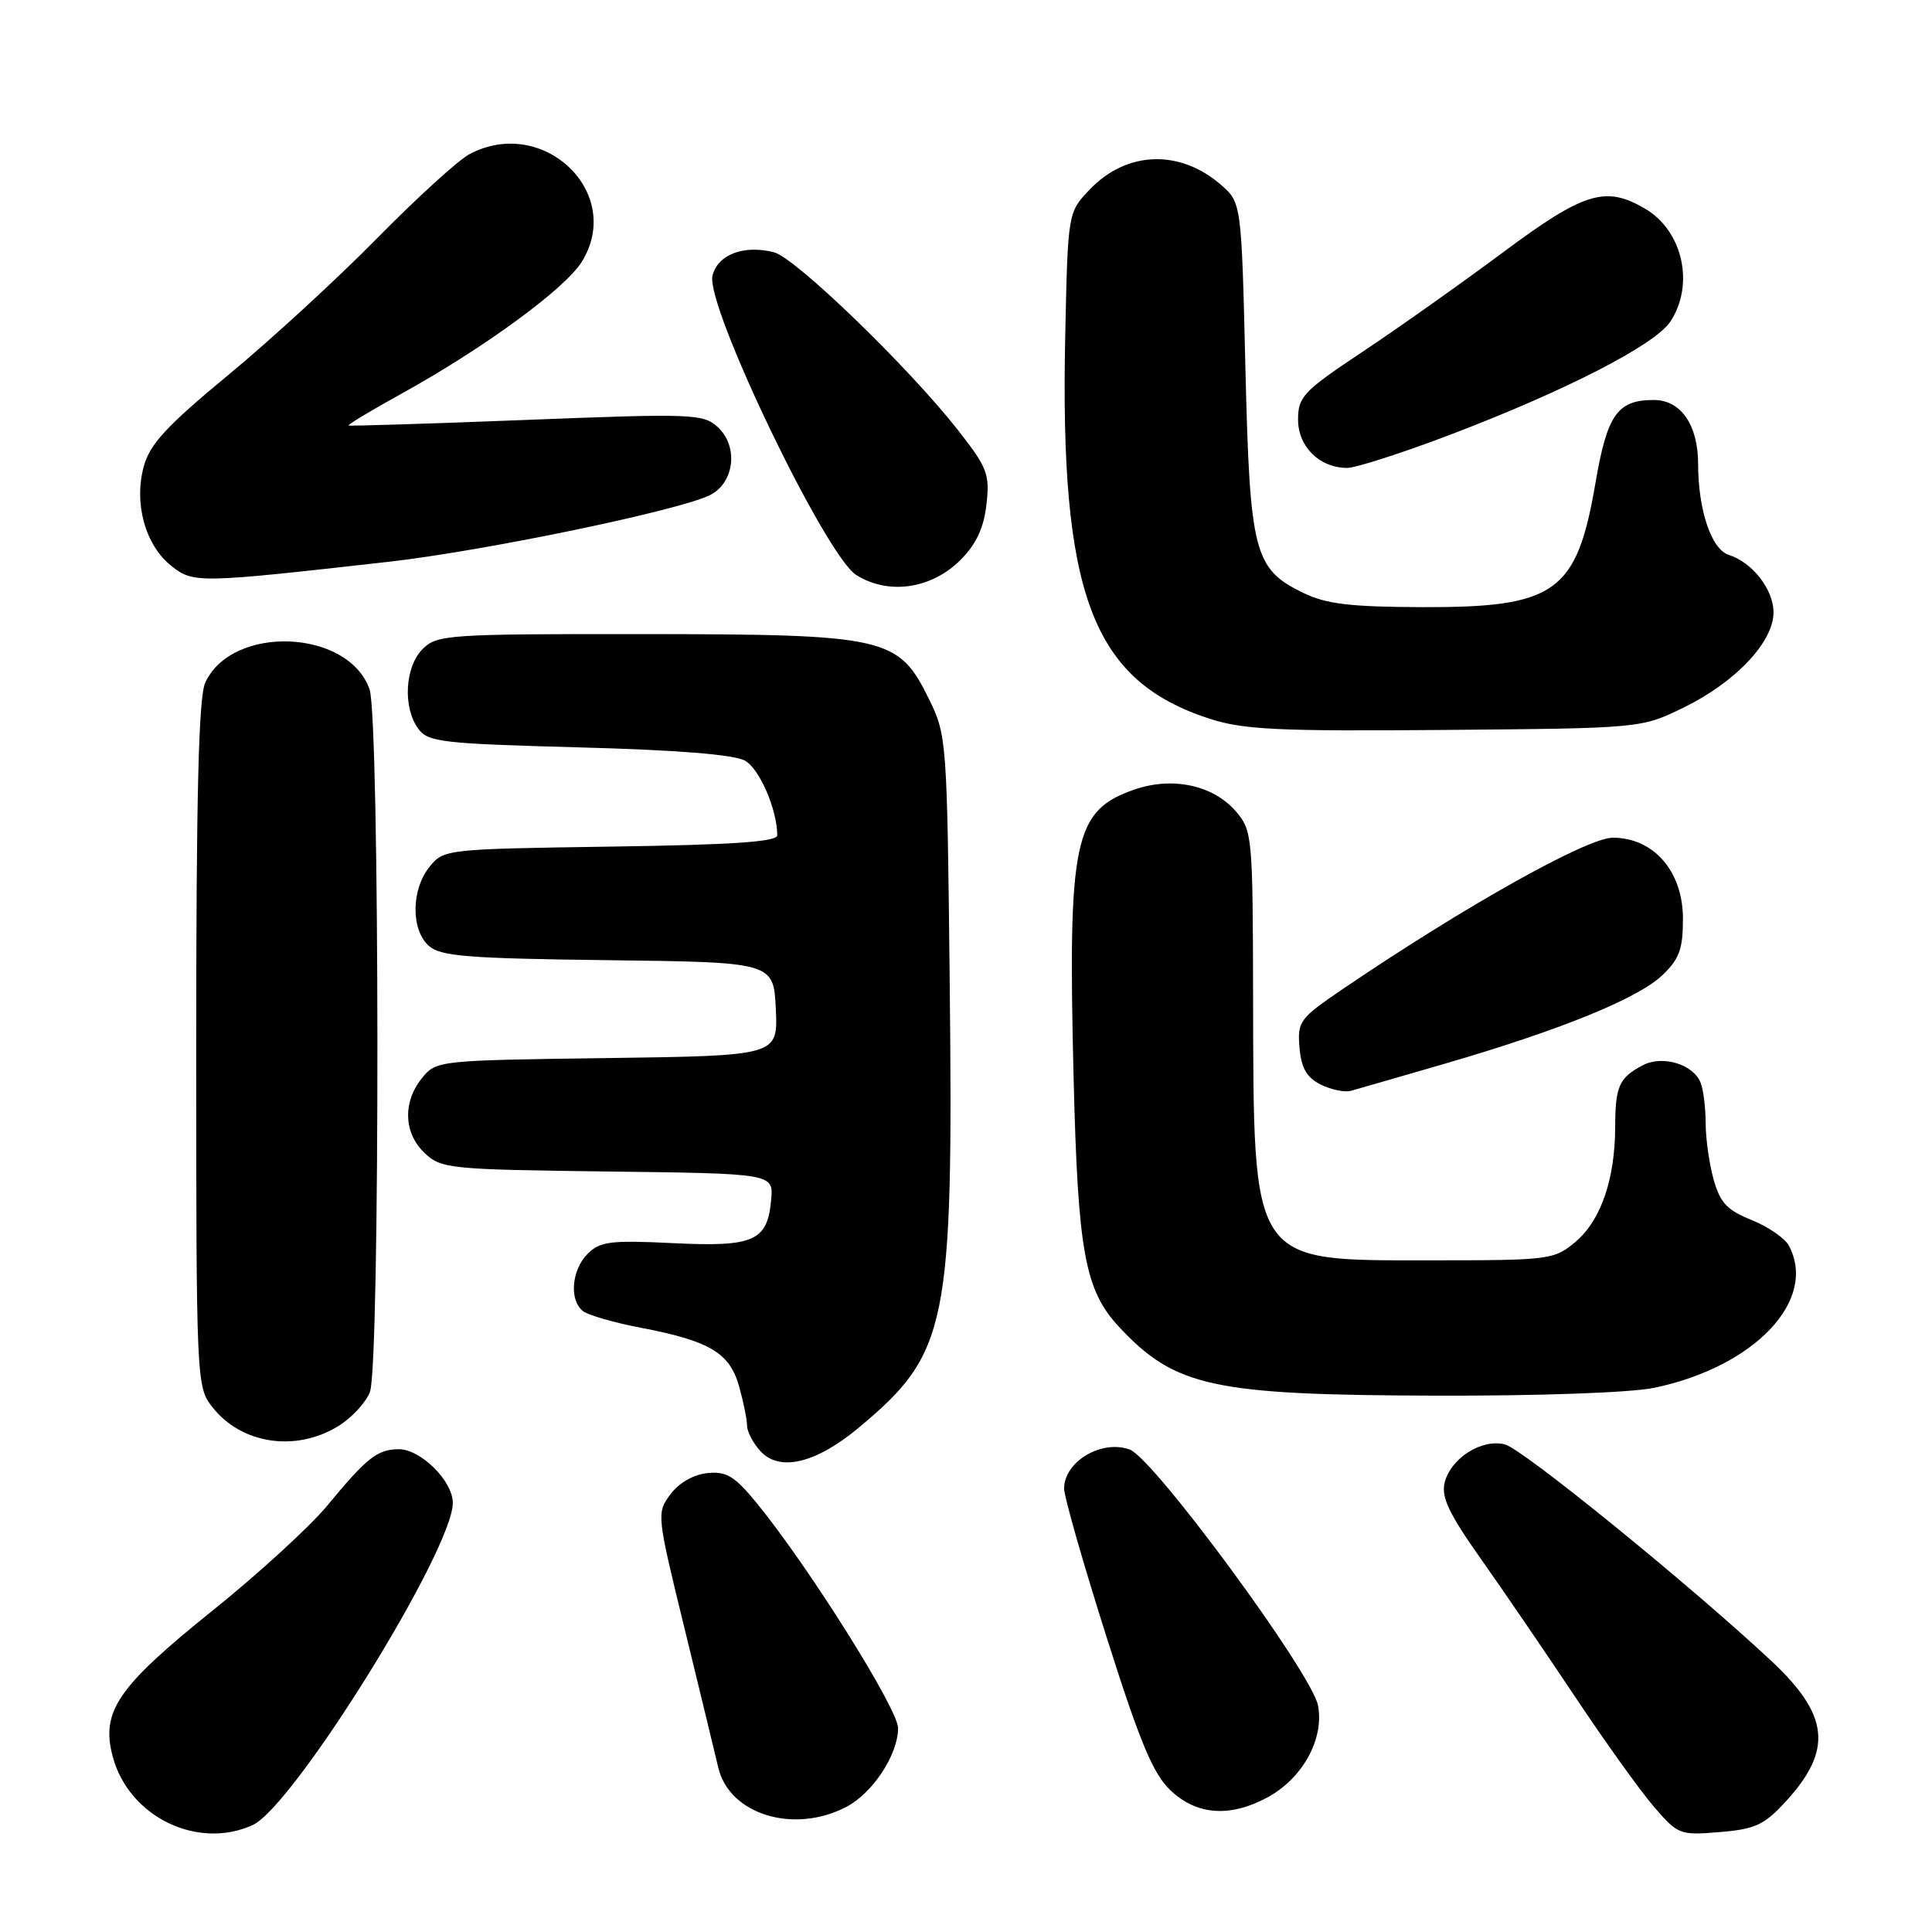 <?xml version="1.0" encoding="UTF-8" standalone="no"?>
<!DOCTYPE svg PUBLIC "-//W3C//DTD SVG 1.1//EN" "http://www.w3.org/Graphics/SVG/1.1/DTD/svg11.dtd" >
<svg xmlns="http://www.w3.org/2000/svg" xmlns:xlink="http://www.w3.org/1999/xlink" version="1.1" viewBox="0 0 256 256">
 <g >
 <path fill="currentColor"
d=" M 33.48 241.83 C 38.90 239.36 60.00 205.39 60.00 199.14 C 60.00 196.22 55.71 191.99 52.80 192.03 C 49.97 192.07 48.61 193.15 43.34 199.53 C 41.05 202.29 34.21 208.56 28.13 213.44 C 15.54 223.56 13.33 226.80 14.95 232.80 C 17.08 240.73 26.17 245.16 33.48 241.83 Z  M 236.63 238.70 C 242.87 231.89 242.40 227.28 234.73 220.10 C 224.03 210.09 201.75 191.98 199.41 191.39 C 196.33 190.61 192.24 193.21 191.42 196.46 C 190.95 198.35 192.00 200.58 196.15 206.45 C 199.09 210.61 204.72 218.85 208.66 224.76 C 212.59 230.67 217.30 237.24 219.12 239.36 C 222.34 243.11 222.57 243.20 227.88 242.76 C 232.58 242.37 233.78 241.81 236.63 238.70 Z  M 112.09 239.45 C 115.63 237.62 118.99 232.53 119.00 228.98 C 119.00 226.45 107.15 207.58 100.29 199.19 C 97.35 195.60 96.28 194.94 93.74 195.19 C 91.90 195.38 89.96 196.49 88.83 198.01 C 87.00 200.48 87.02 200.71 90.64 215.51 C 92.65 223.75 94.70 232.18 95.18 234.24 C 96.65 240.42 105.15 243.04 112.09 239.45 Z  M 167.90 238.19 C 172.60 235.67 175.49 230.42 174.64 225.97 C 173.81 221.69 152.90 193.27 149.71 192.08 C 145.99 190.70 141.00 193.66 141.00 197.25 C 141.00 198.31 143.52 207.13 146.60 216.84 C 151.07 230.95 152.79 235.05 155.12 237.25 C 158.58 240.52 162.96 240.84 167.90 238.19 Z  M 113.87 189.11 C 125.61 179.28 126.33 175.74 125.84 130.00 C 125.50 98.11 125.44 97.41 123.10 92.64 C 119.06 84.40 117.50 84.05 85.25 84.02 C 59.32 84.00 57.90 84.10 56.00 86.00 C 53.65 88.35 53.35 93.73 55.42 96.56 C 56.71 98.33 58.53 98.54 76.67 99.03 C 89.63 99.37 97.26 99.98 98.71 100.79 C 100.64 101.87 102.98 107.26 102.99 110.68 C 103.00 111.54 97.04 111.95 80.91 112.18 C 59.08 112.50 58.80 112.53 56.91 114.86 C 54.49 117.86 54.43 123.18 56.81 125.32 C 58.34 126.71 61.90 127.00 80.56 127.23 C 102.50 127.50 102.50 127.50 102.80 133.70 C 103.09 139.89 103.09 139.89 80.46 140.20 C 58.04 140.50 57.80 140.52 55.91 142.86 C 53.33 146.05 53.49 150.17 56.29 152.81 C 58.48 154.86 59.63 154.97 80.54 155.23 C 102.50 155.50 102.50 155.50 102.18 159.00 C 101.69 164.47 99.90 165.25 89.12 164.72 C 80.92 164.32 79.50 164.50 77.87 166.13 C 75.73 168.27 75.40 172.29 77.25 173.73 C 77.94 174.27 81.42 175.27 84.99 175.95 C 94.08 177.69 96.70 179.27 97.95 183.75 C 98.52 185.81 98.99 188.14 98.99 188.92 C 99.00 189.70 99.78 191.21 100.74 192.26 C 103.29 195.08 108.13 193.91 113.87 189.11 Z  M 44.77 189.00 C 46.58 187.90 48.49 185.84 49.02 184.43 C 50.37 180.89 50.32 95.22 48.97 91.35 C 46.18 83.34 30.73 82.72 27.19 90.47 C 26.32 92.38 26.00 105.41 26.00 138.41 C 26.00 183.19 26.03 183.76 28.14 186.45 C 31.98 191.34 39.14 192.43 44.77 189.00 Z  M 219.20 183.89 C 232.51 181.11 240.89 172.26 237.03 165.05 C 236.50 164.06 234.27 162.53 232.08 161.65 C 228.85 160.36 227.92 159.36 227.06 156.28 C 226.48 154.20 226.01 150.85 226.01 148.83 C 226.00 146.81 225.71 144.42 225.36 143.51 C 224.42 141.03 220.30 139.77 217.68 141.15 C 214.53 142.81 214.03 143.93 214.02 149.38 C 213.99 156.31 212.11 161.73 208.75 164.56 C 205.93 166.93 205.37 167.00 189.48 167.00 C 165.59 167.00 166.12 167.79 166.04 131.81 C 166.00 110.78 165.93 110.03 163.75 107.50 C 160.77 104.05 155.39 102.88 150.38 104.60 C 142.29 107.37 141.48 111.19 142.26 142.91 C 142.83 165.91 143.75 170.96 148.28 175.82 C 155.70 183.77 160.66 184.85 190.20 184.93 C 203.97 184.97 216.12 184.54 219.20 183.89 Z  M 191.50 140.93 C 206.72 136.50 217.00 132.32 220.25 129.24 C 222.52 127.08 223.00 125.77 223.00 121.74 C 223.00 115.47 219.13 111.00 213.70 111.00 C 210.30 111.00 193.99 120.14 177.96 131.03 C 172.20 134.94 171.90 135.34 172.19 138.80 C 172.42 141.53 173.14 142.77 175.00 143.71 C 176.38 144.39 178.18 144.77 179.00 144.54 C 179.82 144.31 185.45 142.69 191.50 140.93 Z  M 223.18 93.71 C 230.00 90.36 235.00 85.05 235.00 81.15 C 235.00 78.11 232.21 74.52 229.06 73.52 C 226.77 72.79 225.01 67.58 225.01 61.47 C 225.00 56.29 222.72 53.00 219.13 53.00 C 214.31 53.00 212.95 54.94 211.40 64.04 C 208.92 78.51 206.14 80.50 188.50 80.45 C 178.93 80.42 175.73 80.04 172.71 78.57 C 166.15 75.39 165.61 73.31 165.02 48.66 C 164.50 26.82 164.50 26.82 161.70 24.42 C 156.27 19.75 149.27 20.02 144.43 25.08 C 141.50 28.13 141.50 28.13 141.15 44.38 C 140.41 78.73 144.70 90.16 160.23 95.22 C 164.75 96.69 169.22 96.91 191.50 96.72 C 217.50 96.50 217.50 96.50 223.18 93.71 Z  M 127.27 74.20 C 129.36 72.10 130.36 69.96 130.71 66.84 C 131.17 62.83 130.83 61.96 126.92 56.97 C 120.33 48.58 105.37 34.13 102.54 33.42 C 98.54 32.42 95.11 33.72 94.41 36.52 C 93.43 40.42 109.38 73.63 113.46 76.19 C 117.72 78.87 123.41 78.05 127.27 74.20 Z  M 51.50 74.44 C 64.05 73.02 89.70 67.71 94.00 65.64 C 97.33 64.04 97.91 59.13 95.07 56.56 C 93.15 54.83 91.67 54.78 69.77 55.64 C 56.97 56.14 46.36 56.47 46.19 56.38 C 46.02 56.29 49.17 54.39 53.19 52.17 C 64.11 46.14 74.85 38.28 77.09 34.69 C 82.76 25.56 71.98 15.24 62.20 20.43 C 60.72 21.22 55.23 26.22 50.00 31.54 C 44.77 36.86 35.90 45.02 30.27 49.67 C 22.03 56.48 19.85 58.85 19.04 61.84 C 17.72 66.75 19.27 72.28 22.72 75.00 C 25.65 77.30 26.20 77.29 51.50 74.44 Z  M 192.04 57.65 C 207.42 51.80 219.32 45.69 221.34 42.60 C 224.56 37.69 222.98 30.60 218.01 27.67 C 212.75 24.56 209.91 25.43 199.10 33.48 C 193.57 37.59 185.21 43.51 180.52 46.63 C 172.70 51.83 172.00 52.57 172.00 55.59 C 172.00 59.20 174.85 62.00 178.51 62.00 C 179.65 62.00 185.74 60.04 192.04 57.65 Z "/>
</g>
</svg>